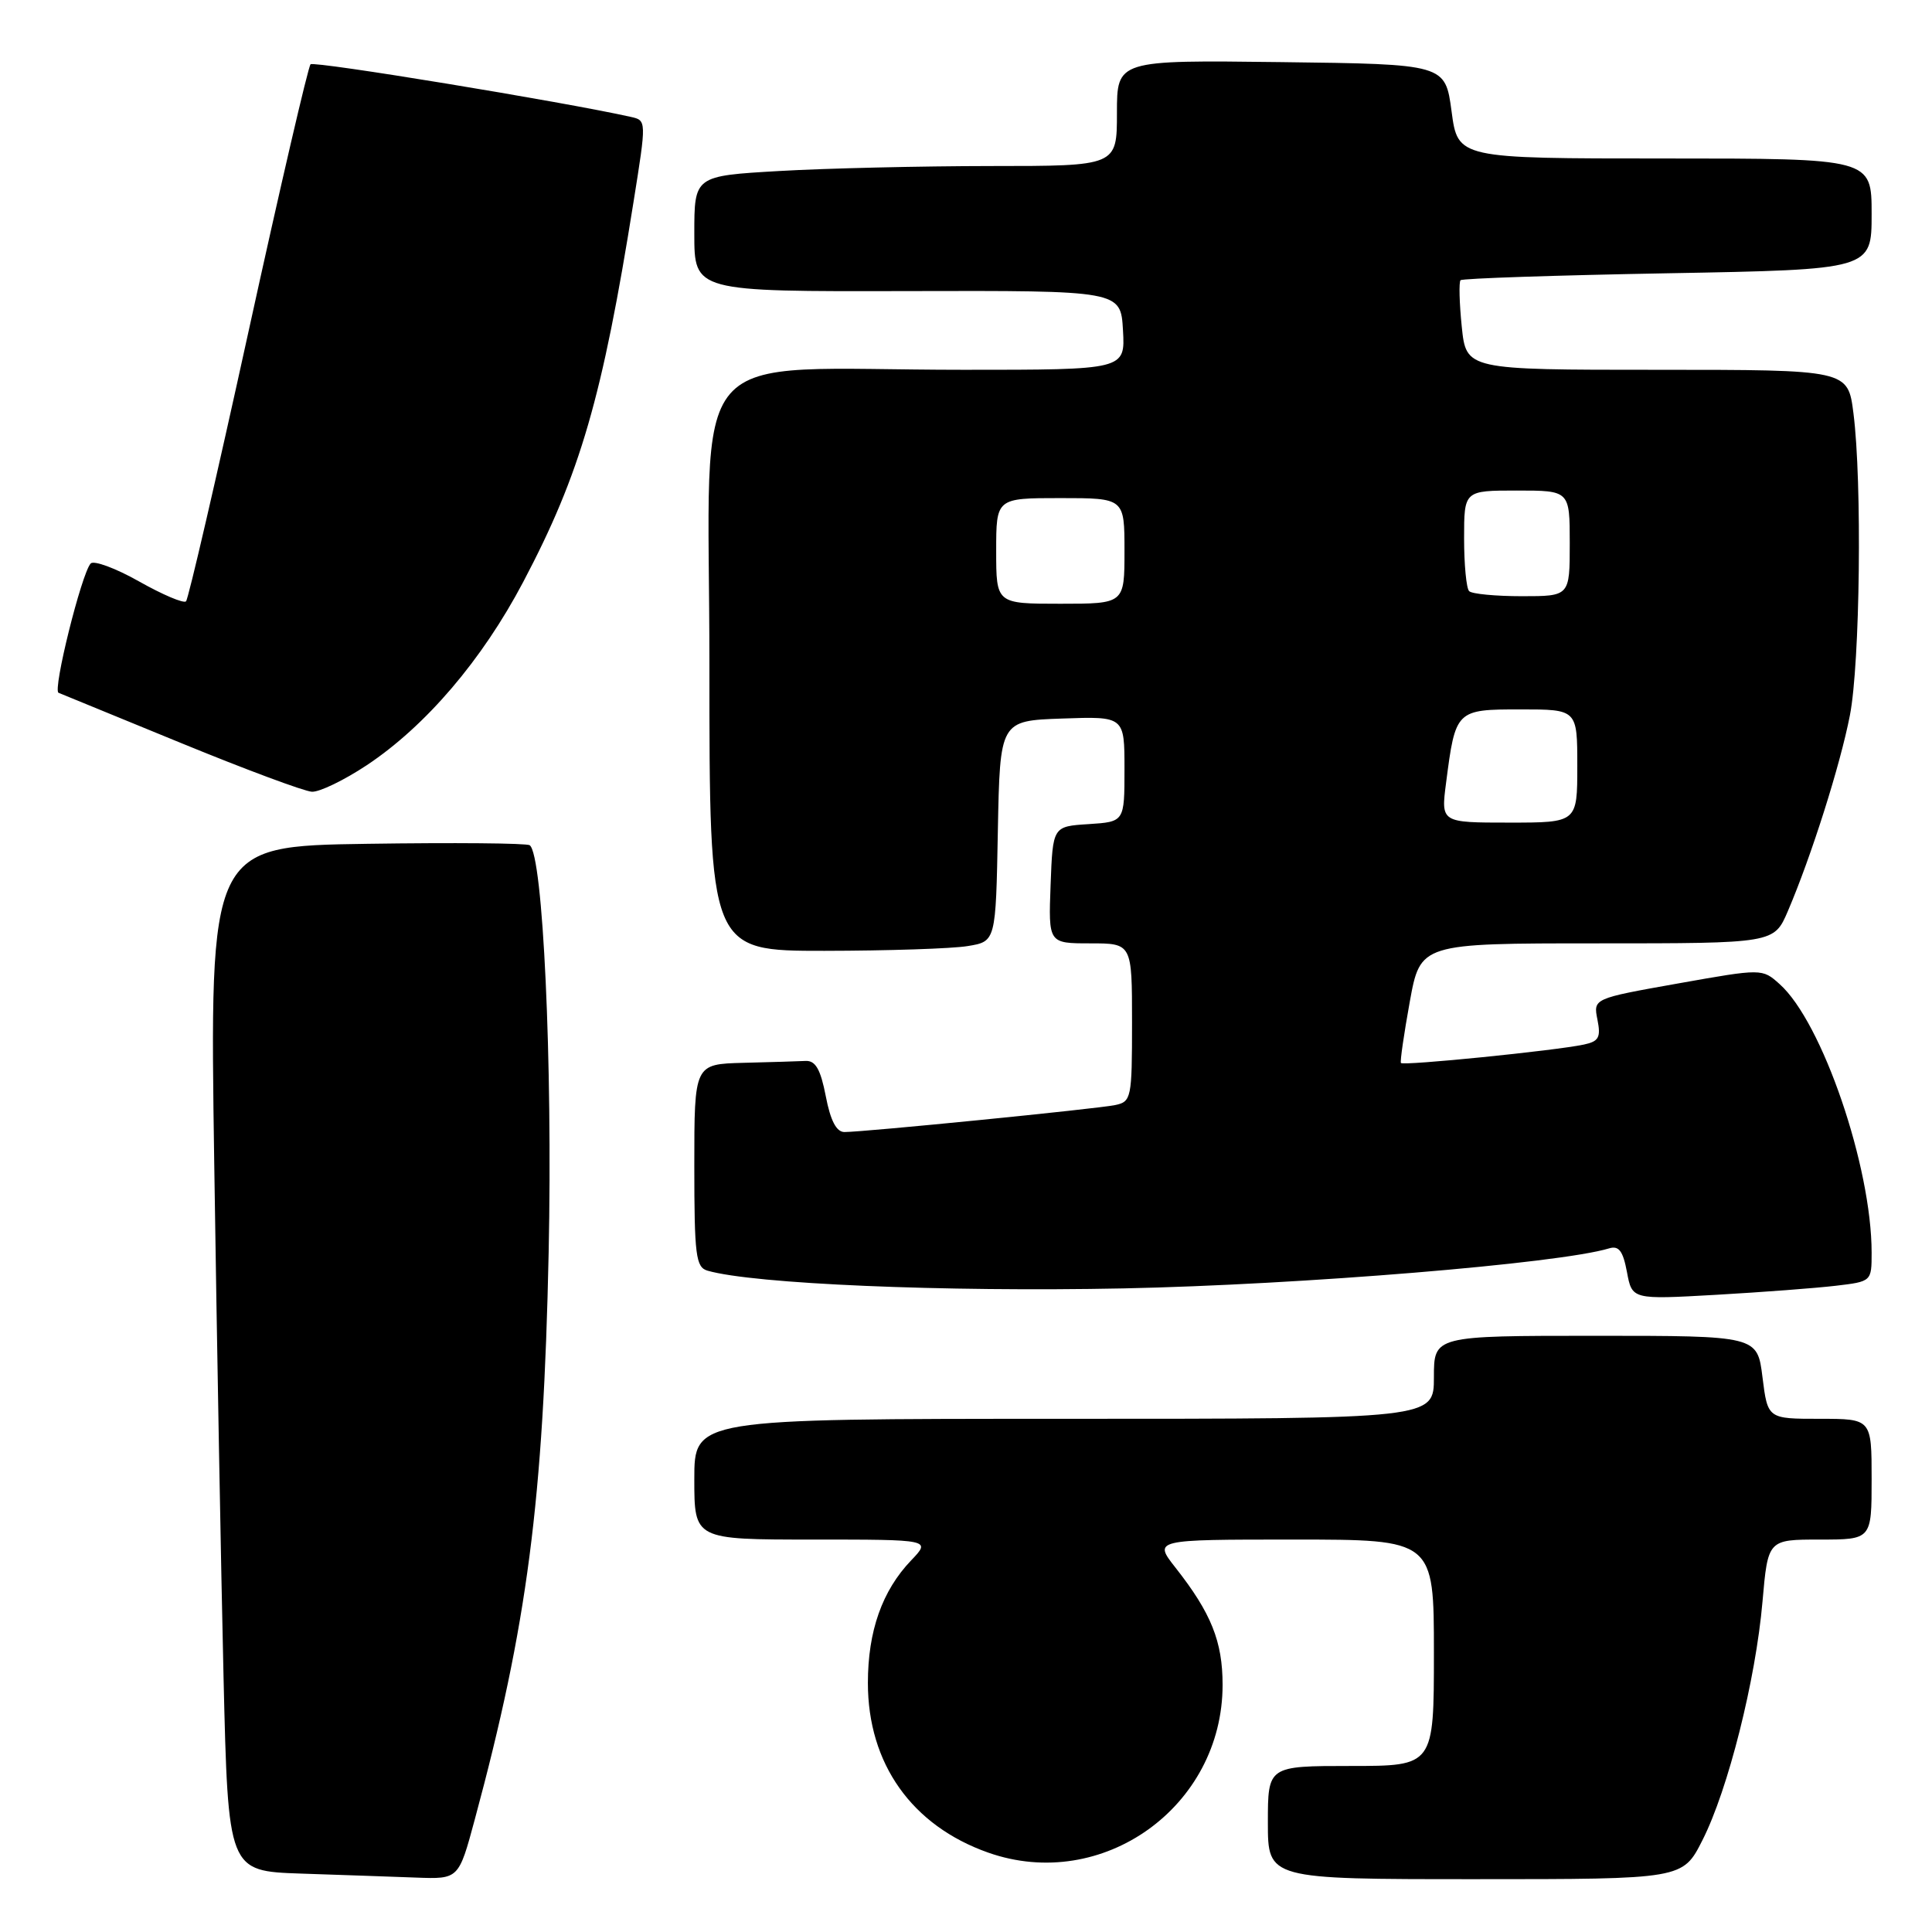<?xml version="1.0" encoding="UTF-8" standalone="no"?>
<!DOCTYPE svg PUBLIC "-//W3C//DTD SVG 1.1//EN" "http://www.w3.org/Graphics/SVG/1.1/DTD/svg11.dtd" >
<svg xmlns="http://www.w3.org/2000/svg" xmlns:xlink="http://www.w3.org/1999/xlink" version="1.1" viewBox="0 0 256 256">
 <g >
 <path fill="currentColor"
d=" M 62.91 241.09 C 69.87 215.32 72.01 198.89 72.70 165.94 C 73.23 140.76 71.95 113.27 70.19 112.00 C 69.81 111.72 60.11 111.64 48.63 111.81 C 27.76 112.12 27.76 112.12 28.39 154.31 C 28.73 177.51 29.29 208.07 29.62 222.22 C 30.23 247.93 30.23 247.93 39.87 248.26 C 45.17 248.43 52.04 248.68 55.14 248.79 C 60.78 249.00 60.78 249.00 62.91 241.09 Z  M 225.58 243.84 C 228.98 237.14 232.64 222.60 233.54 212.22 C 234.26 204.00 234.26 204.00 241.13 204.00 C 248.00 204.00 248.00 204.00 248.00 196.00 C 248.00 188.00 248.00 188.00 241.12 188.00 C 234.23 188.00 234.23 188.00 233.54 182.50 C 232.86 177.00 232.86 177.00 211.43 177.00 C 190.00 177.00 190.00 177.00 190.00 182.50 C 190.00 188.00 190.00 188.00 141.00 188.00 C 92.00 188.00 92.00 188.00 92.00 196.00 C 92.00 204.00 92.00 204.00 107.69 204.00 C 123.37 204.00 123.37 204.00 120.74 206.75 C 116.89 210.77 115.00 216.13 115.00 223.00 C 115.00 233.70 120.82 241.91 130.94 245.48 C 146.06 250.81 162.00 239.41 162.00 223.25 C 162.00 217.51 160.49 213.74 155.78 207.75 C 152.83 204.00 152.83 204.00 171.42 204.00 C 190.00 204.00 190.00 204.00 190.00 219.00 C 190.00 234.00 190.00 234.00 179.00 234.00 C 168.00 234.00 168.00 234.00 168.00 241.50 C 168.00 249.00 168.00 249.00 195.48 249.00 C 222.97 249.00 222.97 249.00 225.58 243.84 Z  M 243.25 170.37 C 247.99 169.81 248.00 169.80 248.00 165.99 C 248.00 154.57 241.45 135.43 235.81 130.40 C 233.50 128.33 233.50 128.33 222.31 130.32 C 211.11 132.31 211.11 132.31 211.67 135.11 C 212.14 137.46 211.85 137.99 209.87 138.41 C 206.15 139.21 185.90 141.25 185.63 140.85 C 185.50 140.66 186.03 137.01 186.80 132.75 C 188.21 125.00 188.21 125.00 211.64 125.00 C 235.07 125.00 235.07 125.00 236.90 120.73 C 239.99 113.52 243.84 101.39 245.12 94.79 C 246.47 87.88 246.75 63.83 245.59 54.75 C 244.86 49.00 244.86 49.00 219.57 49.00 C 194.28 49.00 194.28 49.00 193.69 43.28 C 193.37 40.14 193.30 37.37 193.53 37.13 C 193.77 36.89 206.13 36.48 220.98 36.21 C 248.00 35.72 248.00 35.72 248.00 28.36 C 248.00 21.00 248.00 21.00 220.59 21.00 C 193.17 21.00 193.17 21.00 192.34 14.75 C 191.50 8.50 191.50 8.50 169.75 8.23 C 148.00 7.96 148.00 7.96 148.00 14.98 C 148.00 22.00 148.00 22.00 131.25 22.00 C 122.04 22.01 109.44 22.30 103.25 22.66 C 92.00 23.31 92.00 23.31 92.00 30.97 C 92.00 38.64 92.00 38.64 120.25 38.57 C 148.50 38.50 148.50 38.50 148.80 43.75 C 149.10 49.00 149.10 49.00 127.70 49.00 C 90.07 49.00 94.00 44.44 94.00 88.14 C 94.00 126.00 94.00 126.00 109.25 125.99 C 117.64 125.98 126.18 125.70 128.22 125.36 C 131.95 124.75 131.95 124.75 132.22 110.12 C 132.50 95.50 132.50 95.50 140.75 95.21 C 149.00 94.92 149.00 94.92 149.00 101.90 C 149.00 108.89 149.00 108.89 144.25 109.20 C 139.50 109.50 139.50 109.50 139.21 117.25 C 138.92 125.00 138.92 125.00 144.46 125.00 C 150.00 125.00 150.00 125.00 150.00 135.48 C 150.00 145.54 149.91 145.98 147.75 146.43 C 145.35 146.93 114.52 150.00 111.89 150.00 C 110.83 150.00 110.04 148.49 109.42 145.25 C 108.73 141.69 108.06 140.52 106.75 140.58 C 105.79 140.63 102.08 140.74 98.50 140.83 C 92.00 141.00 92.00 141.00 92.00 154.43 C 92.00 166.37 92.20 167.92 93.75 168.37 C 99.84 170.13 124.99 171.20 148.86 170.72 C 172.36 170.24 206.61 167.42 213.20 165.42 C 214.50 165.02 215.05 165.73 215.58 168.55 C 216.26 172.20 216.26 172.20 227.38 171.57 C 233.50 171.22 240.64 170.68 243.25 170.37 Z  M 48.59 101.40 C 56.40 96.21 63.88 87.46 69.33 77.11 C 76.89 62.78 79.82 52.67 83.95 26.73 C 85.67 15.96 85.67 15.96 83.59 15.49 C 74.61 13.48 41.61 8.06 41.15 8.52 C 40.83 8.84 37.11 24.85 32.89 44.11 C 28.67 63.36 24.96 79.37 24.65 79.68 C 24.34 79.99 21.54 78.80 18.42 77.04 C 15.31 75.28 12.42 74.22 12.01 74.67 C 10.79 76.04 6.95 91.48 7.76 91.80 C 8.17 91.96 15.47 94.96 24.00 98.46 C 32.53 101.96 40.32 104.86 41.33 104.91 C 42.34 104.96 45.60 103.38 48.59 101.40 Z  M 191.61 103.75 C 192.86 94.06 192.92 94.00 201.48 94.00 C 209.00 94.00 209.00 94.00 209.00 101.50 C 209.00 109.00 209.00 109.00 199.97 109.00 C 190.93 109.00 190.93 109.00 191.61 103.75 Z  M 132.00 73.00 C 132.00 66.00 132.00 66.00 140.50 66.00 C 149.00 66.00 149.00 66.00 149.00 73.00 C 149.00 80.00 149.00 80.00 140.50 80.00 C 132.00 80.00 132.00 80.00 132.00 73.00 Z  M 194.67 78.33 C 194.30 77.97 194.00 74.82 194.00 71.33 C 194.00 65.00 194.00 65.00 201.00 65.00 C 208.00 65.00 208.00 65.00 208.00 72.00 C 208.00 79.00 208.00 79.00 201.67 79.00 C 198.18 79.00 195.03 78.70 194.67 78.33 Z "/>
</g>
</svg>
